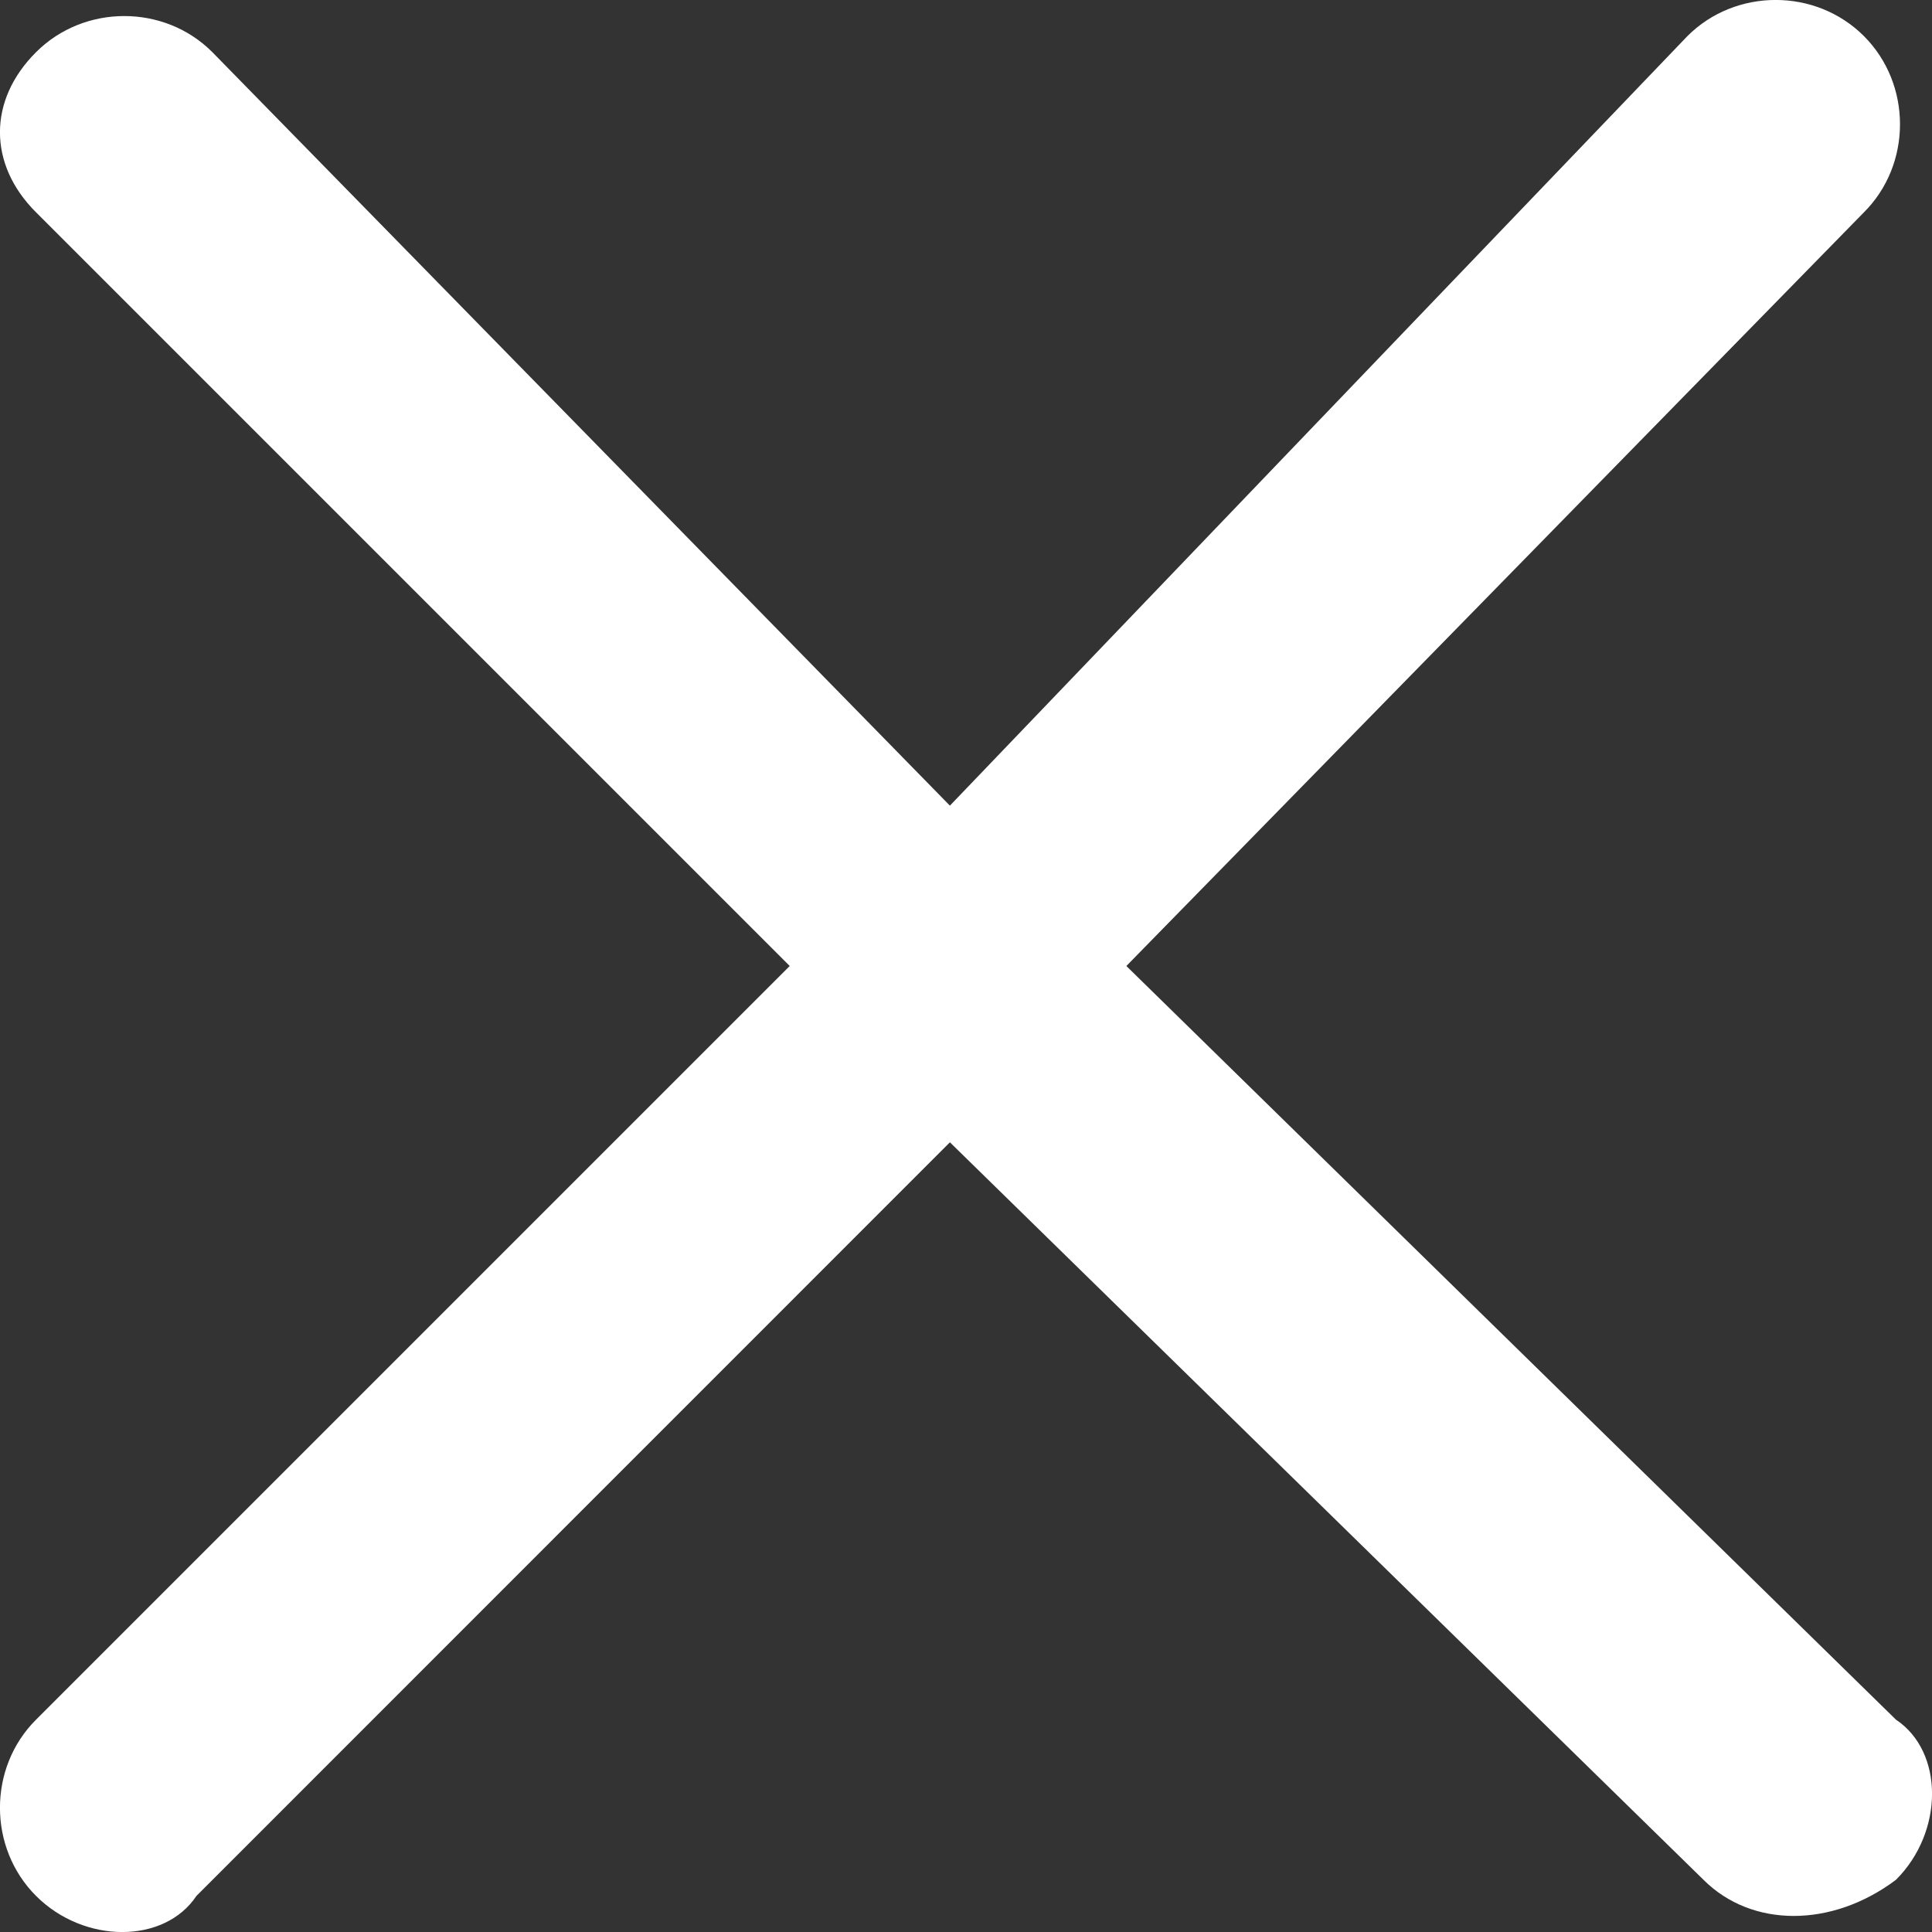 <svg width="12" height="12" viewBox="0 0 12 12" fill="none" xmlns="http://www.w3.org/2000/svg">
<rect x="0" y="0" width="12" height="12" fill="#333333" stroke="none"/>
<path d="M11.776 11.676C12.075 11.378 12.075 10.88 11.776 10.681L6.996 6L11.577 1.319C11.876 1.021 11.876 0.523 11.577 0.224C11.278 -0.075 10.78 -0.075 10.481 0.224L5.9 5.004L1.319 0.324C1.021 0.025 0.523 0.025 0.224 0.324C-0.075 0.622 -0.075 1.021 0.224 1.319L4.905 6L0.224 10.681C-0.075 10.979 -0.075 11.477 0.224 11.776C0.523 12.075 1.021 12.075 1.22 11.776L5.9 7.095L10.581 11.676C10.88 11.975 11.378 11.975 11.776 11.676Z" fill="white"/>
</svg>

